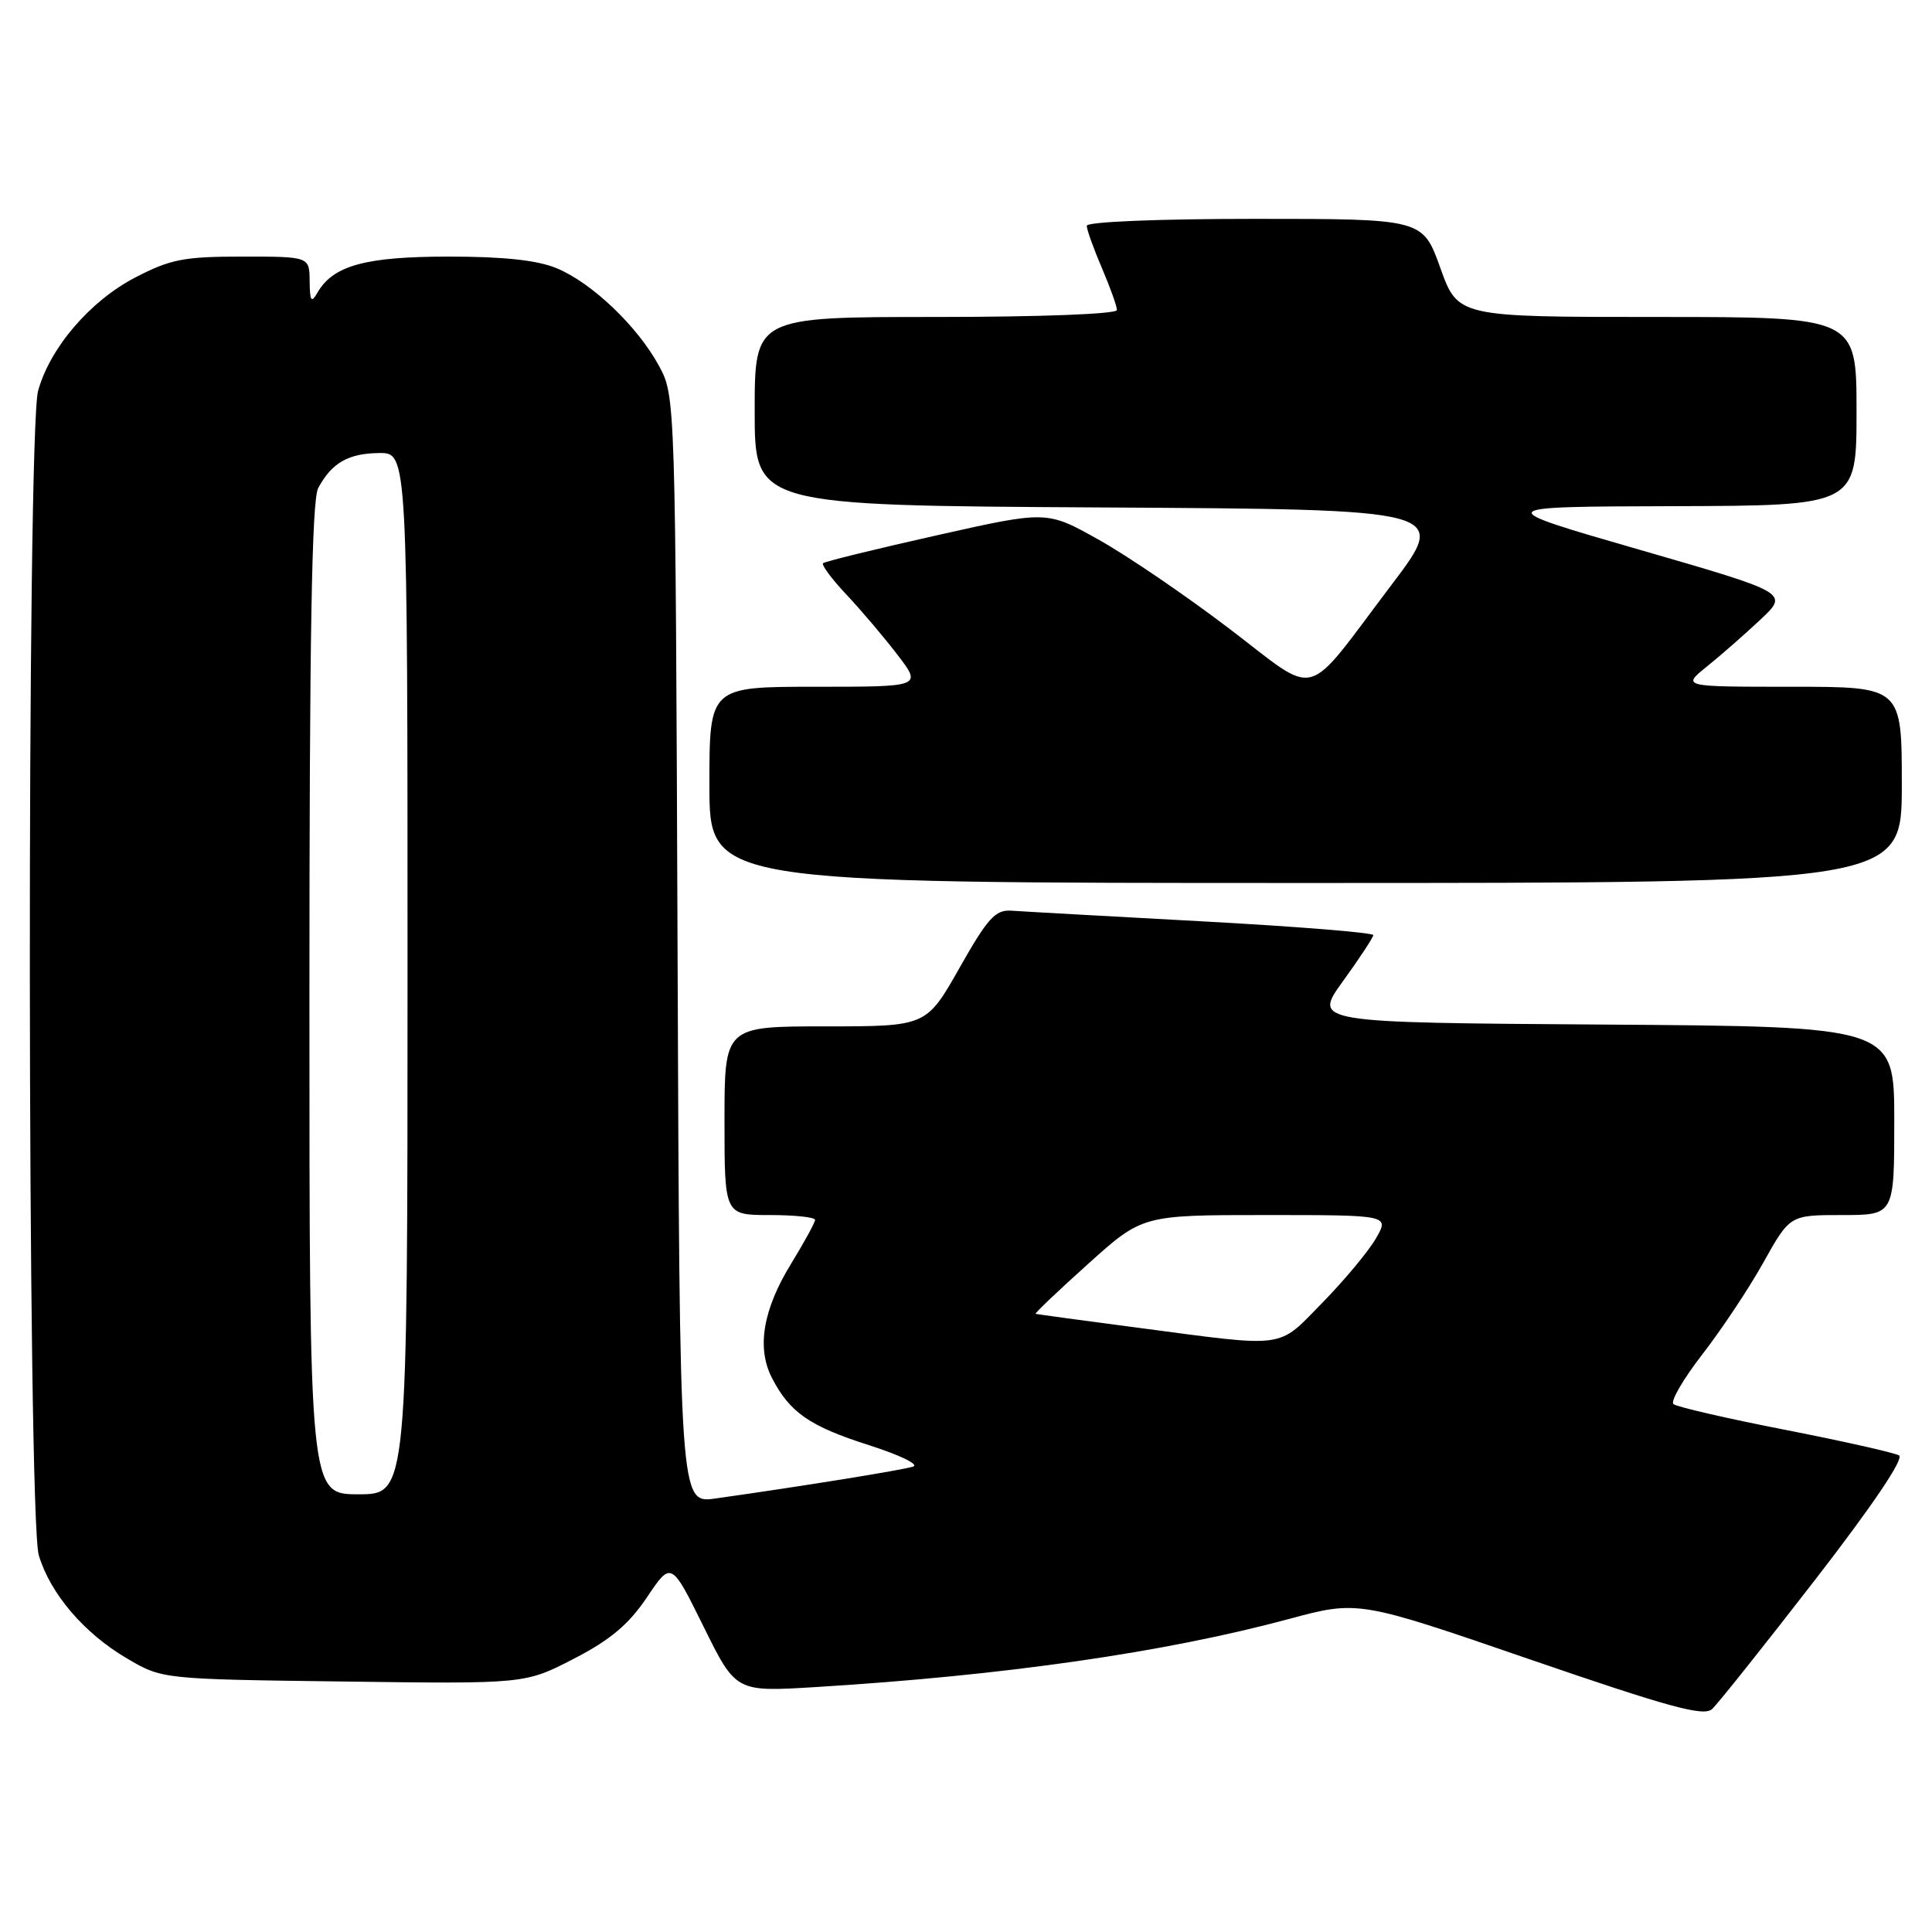 <?xml version="1.0" encoding="UTF-8" standalone="no"?>
<!DOCTYPE svg PUBLIC "-//W3C//DTD SVG 1.1//EN" "http://www.w3.org/Graphics/SVG/1.1/DTD/svg11.dtd" >
<svg xmlns="http://www.w3.org/2000/svg" xmlns:xlink="http://www.w3.org/1999/xlink" version="1.1" viewBox="0 0 256 256">
 <g >
 <path fill="currentColor"
d=" M 240.49 209.36 C 248.14 199.47 252.34 193.25 251.63 192.85 C 251.01 192.49 244.20 190.96 236.50 189.45 C 228.80 187.95 222.16 186.41 221.74 186.05 C 221.32 185.68 223.04 182.73 225.55 179.48 C 228.07 176.24 231.72 170.76 233.65 167.30 C 237.17 161.00 237.17 161.00 244.09 161.00 C 251.00 161.00 251.00 161.00 251.00 148.51 C 251.00 136.02 251.00 136.02 212.49 135.76 C 173.98 135.50 173.98 135.50 177.96 130.00 C 180.15 126.97 181.95 124.23 181.97 123.91 C 181.99 123.58 171.76 122.76 159.25 122.08 C 146.74 121.40 135.38 120.77 134.01 120.67 C 131.89 120.53 130.88 121.64 127.14 128.25 C 122.75 136.00 122.75 136.00 109.38 136.00 C 96.00 136.00 96.00 136.00 96.00 148.50 C 96.00 161.00 96.00 161.00 102.00 161.00 C 105.30 161.00 108.00 161.29 108.00 161.64 C 108.00 161.99 106.59 164.56 104.88 167.36 C 101.09 173.50 100.23 178.60 102.29 182.59 C 104.65 187.17 107.29 188.99 115.17 191.50 C 119.20 192.79 121.83 194.06 121.00 194.33 C 119.62 194.79 106.00 196.98 94.78 198.56 C 90.06 199.22 90.06 199.22 89.78 125.86 C 89.50 52.79 89.49 52.48 87.33 48.50 C 84.51 43.28 78.45 37.49 73.78 35.55 C 71.22 34.48 66.77 34.00 59.48 34.00 C 48.46 34.00 44.16 35.17 42.08 38.75 C 41.24 40.20 41.06 39.94 41.03 37.25 C 41.00 34.00 41.00 34.00 32.11 34.00 C 24.33 34.00 22.57 34.35 17.88 36.79 C 11.91 39.91 6.63 46.08 5.05 51.78 C 3.53 57.22 3.62 201.01 5.14 206.08 C 6.67 211.18 11.13 216.41 16.82 219.75 C 21.50 222.50 21.50 222.50 45.54 222.81 C 69.58 223.13 69.58 223.13 76.04 219.79 C 80.87 217.30 83.31 215.24 85.72 211.66 C 88.94 206.86 88.94 206.86 93.22 215.52 C 97.50 224.19 97.50 224.19 108.00 223.55 C 133.04 222.02 154.26 218.97 170.73 214.54 C 179.97 212.05 179.97 212.05 202.73 219.88 C 221.17 226.22 225.76 227.48 226.86 226.46 C 227.60 225.78 233.74 218.08 240.49 209.36 Z  M 252.00 104.00 C 252.00 91.00 252.00 91.00 237.42 91.00 C 222.85 91.00 222.85 91.00 226.17 88.32 C 228.00 86.85 231.19 84.05 233.27 82.10 C 237.03 78.56 237.03 78.56 217.27 72.85 C 197.50 67.14 197.50 67.14 221.75 67.07 C 246.00 67.00 246.00 67.00 246.00 54.50 C 246.00 42.00 246.00 42.00 219.59 42.00 C 193.18 42.00 193.18 42.00 190.85 35.50 C 188.52 29.00 188.52 29.00 166.26 29.00 C 153.43 29.00 144.00 29.39 144.00 29.92 C 144.00 30.42 144.90 32.93 146.00 35.50 C 147.10 38.07 148.00 40.58 148.00 41.08 C 148.00 41.61 137.89 42.00 124.00 42.00 C 100.00 42.00 100.00 42.00 100.00 54.49 C 100.00 66.98 100.00 66.98 145.98 67.24 C 191.96 67.50 191.96 67.50 184.38 77.50 C 172.54 93.13 174.98 92.48 162.82 83.25 C 157.08 78.88 149.31 73.59 145.54 71.49 C 138.70 67.66 138.70 67.66 124.10 70.94 C 116.07 72.74 109.30 74.40 109.06 74.63 C 108.83 74.85 110.21 76.72 112.14 78.77 C 114.07 80.82 117.12 84.41 118.91 86.75 C 122.17 91.00 122.17 91.00 108.08 91.00 C 94.00 91.00 94.00 91.00 94.00 104.00 C 94.00 117.00 94.00 117.00 173.00 117.00 C 252.00 117.00 252.00 117.00 252.00 104.00 Z  M 41.00 132.43 C 41.00 84.50 41.31 66.28 42.16 64.68 C 43.95 61.33 46.15 60.07 50.25 60.03 C 54.00 60.00 54.00 60.00 54.00 129.00 C 54.00 198.00 54.00 198.00 47.50 198.00 C 41.00 198.00 41.00 198.00 41.00 132.43 Z  M 151.00 175.96 C 143.57 174.99 137.37 174.14 137.22 174.09 C 137.06 174.04 140.18 171.07 144.15 167.50 C 151.37 161.00 151.37 161.00 167.74 161.00 C 184.11 161.00 184.11 161.00 182.31 164.11 C 181.31 165.83 178.13 169.65 175.23 172.61 C 169.20 178.77 170.72 178.56 151.00 175.96 Z "/>
</g>
</svg>